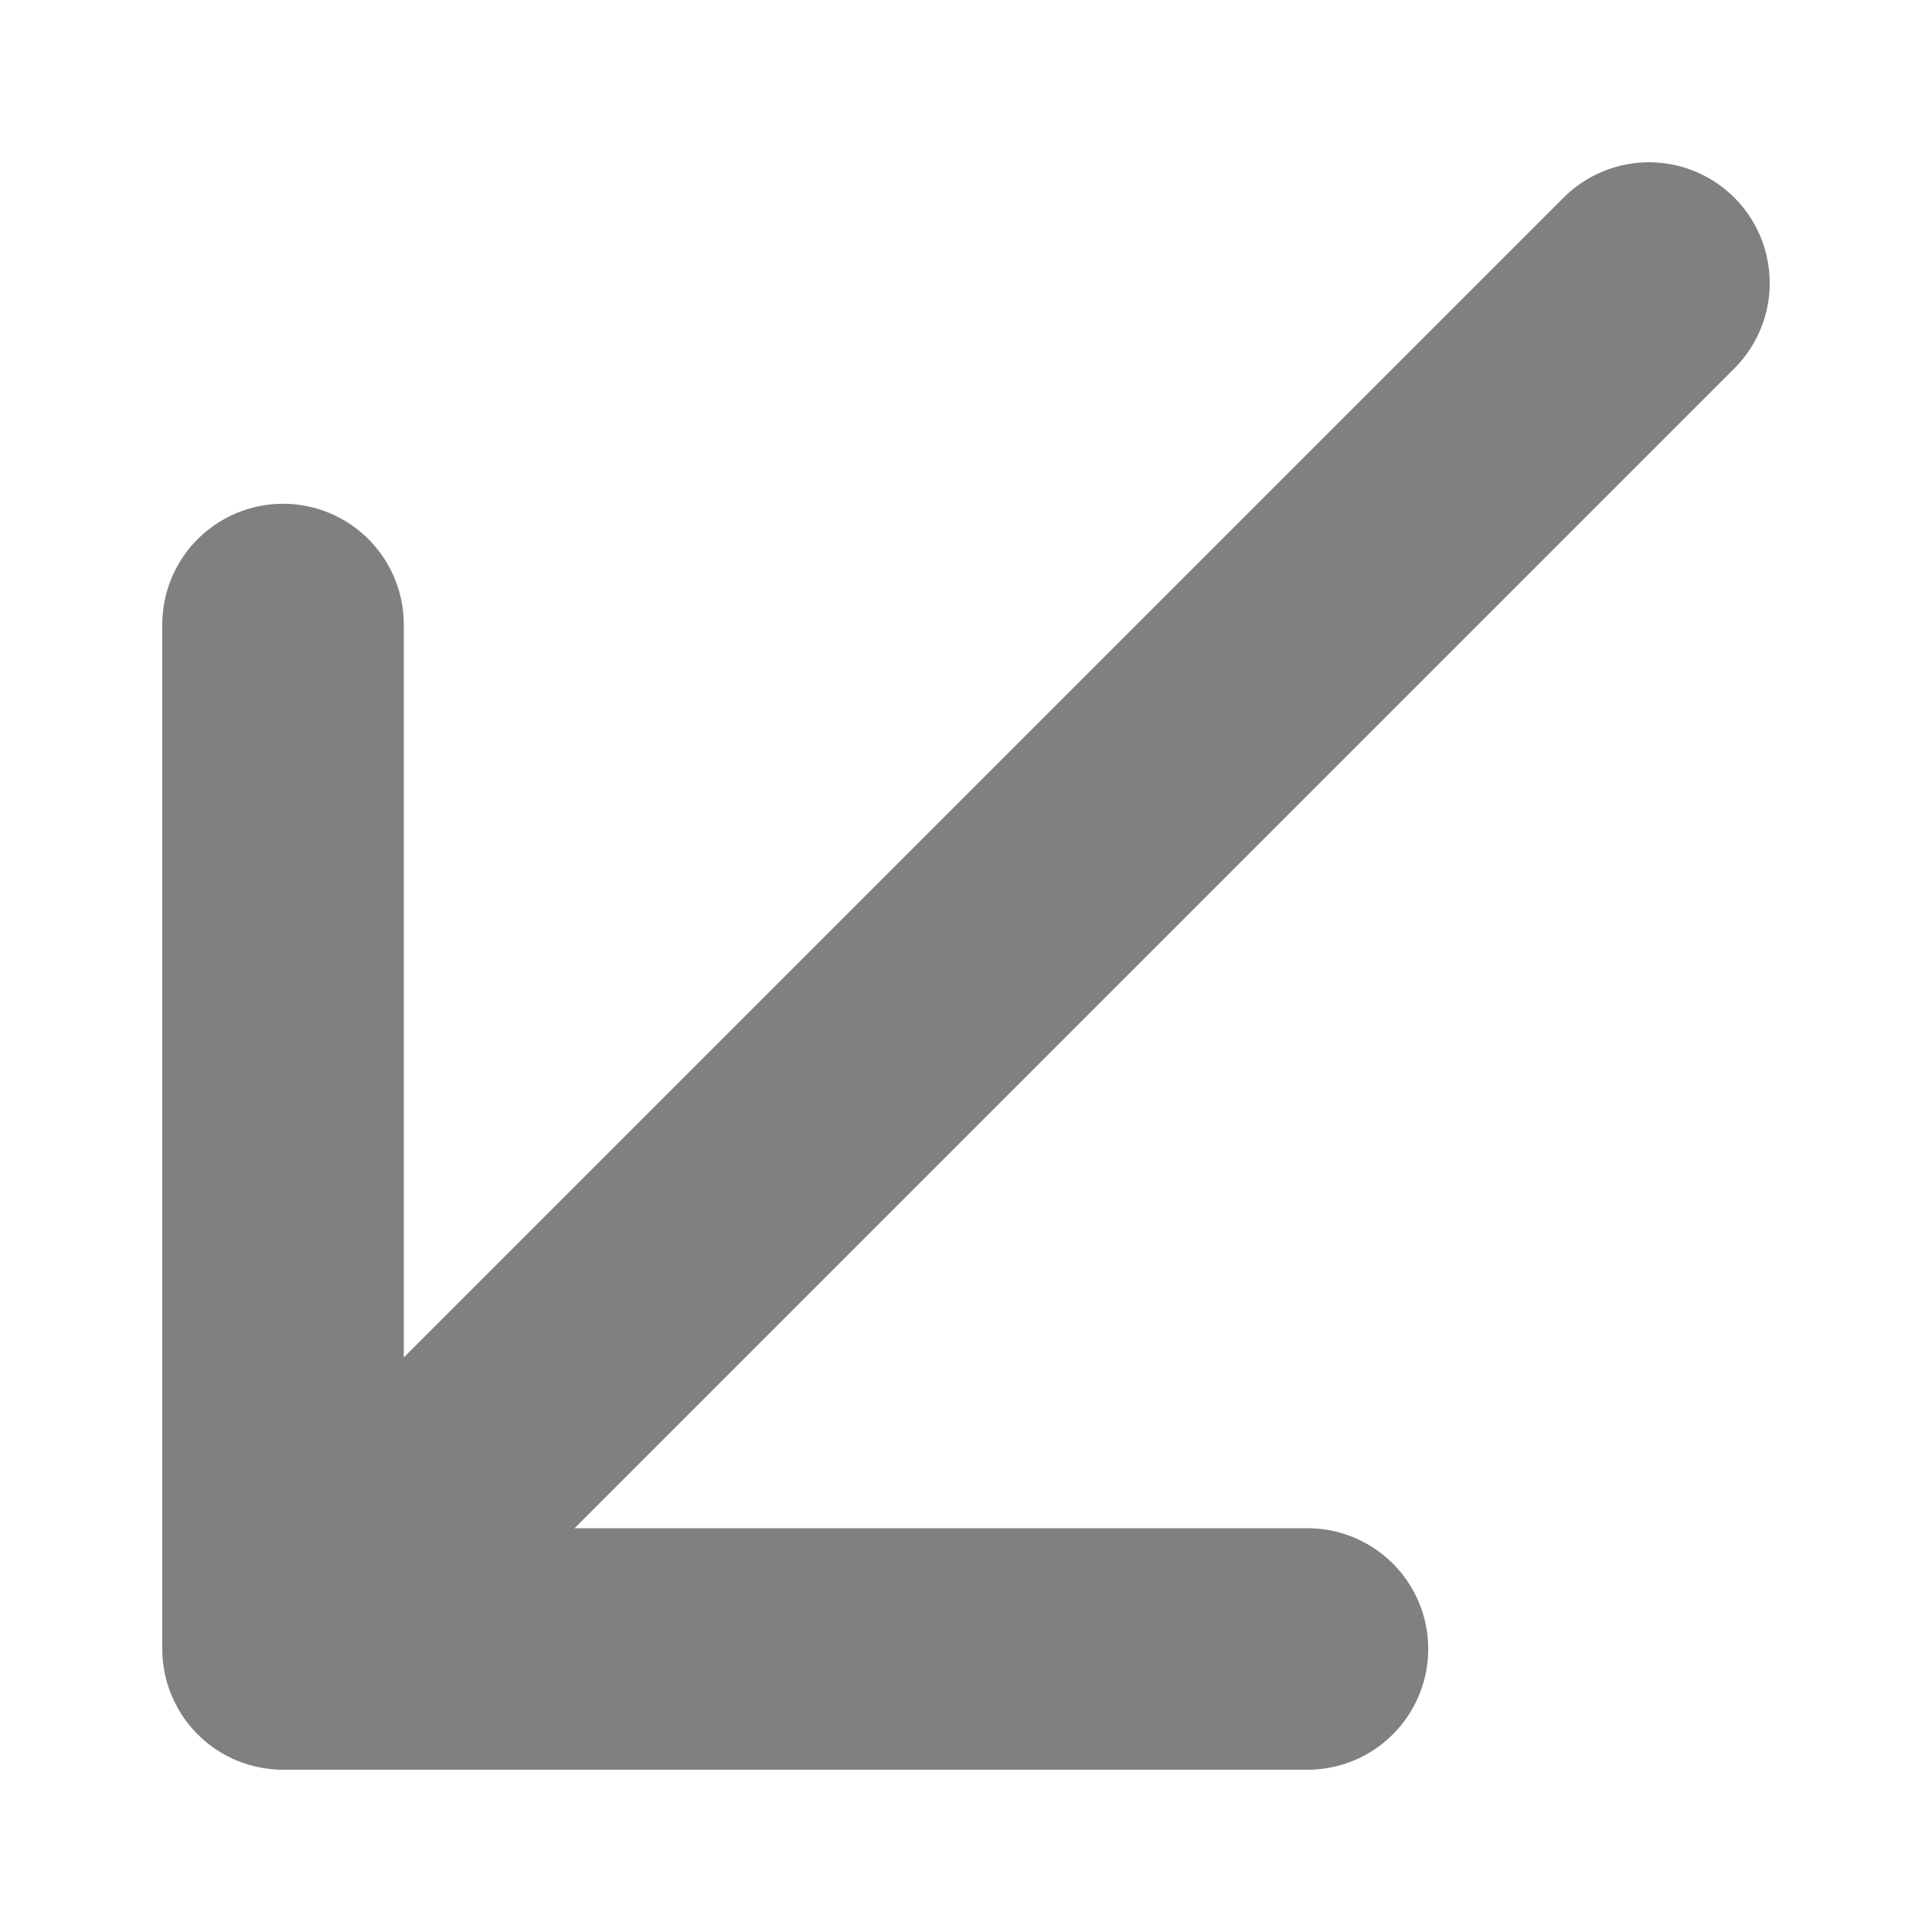<svg width="20" height="20" viewBox="0 0 8 8" fill="none" xmlns="http://www.w3.org/2000/svg">
<path d="M1.172 2.586V6.828M1.172 6.828L5.414 6.828M1.172 6.828L6.828 1.172" stroke="gray" stroke-linecap="round" stroke-linejoin="miter"/>
</svg>
